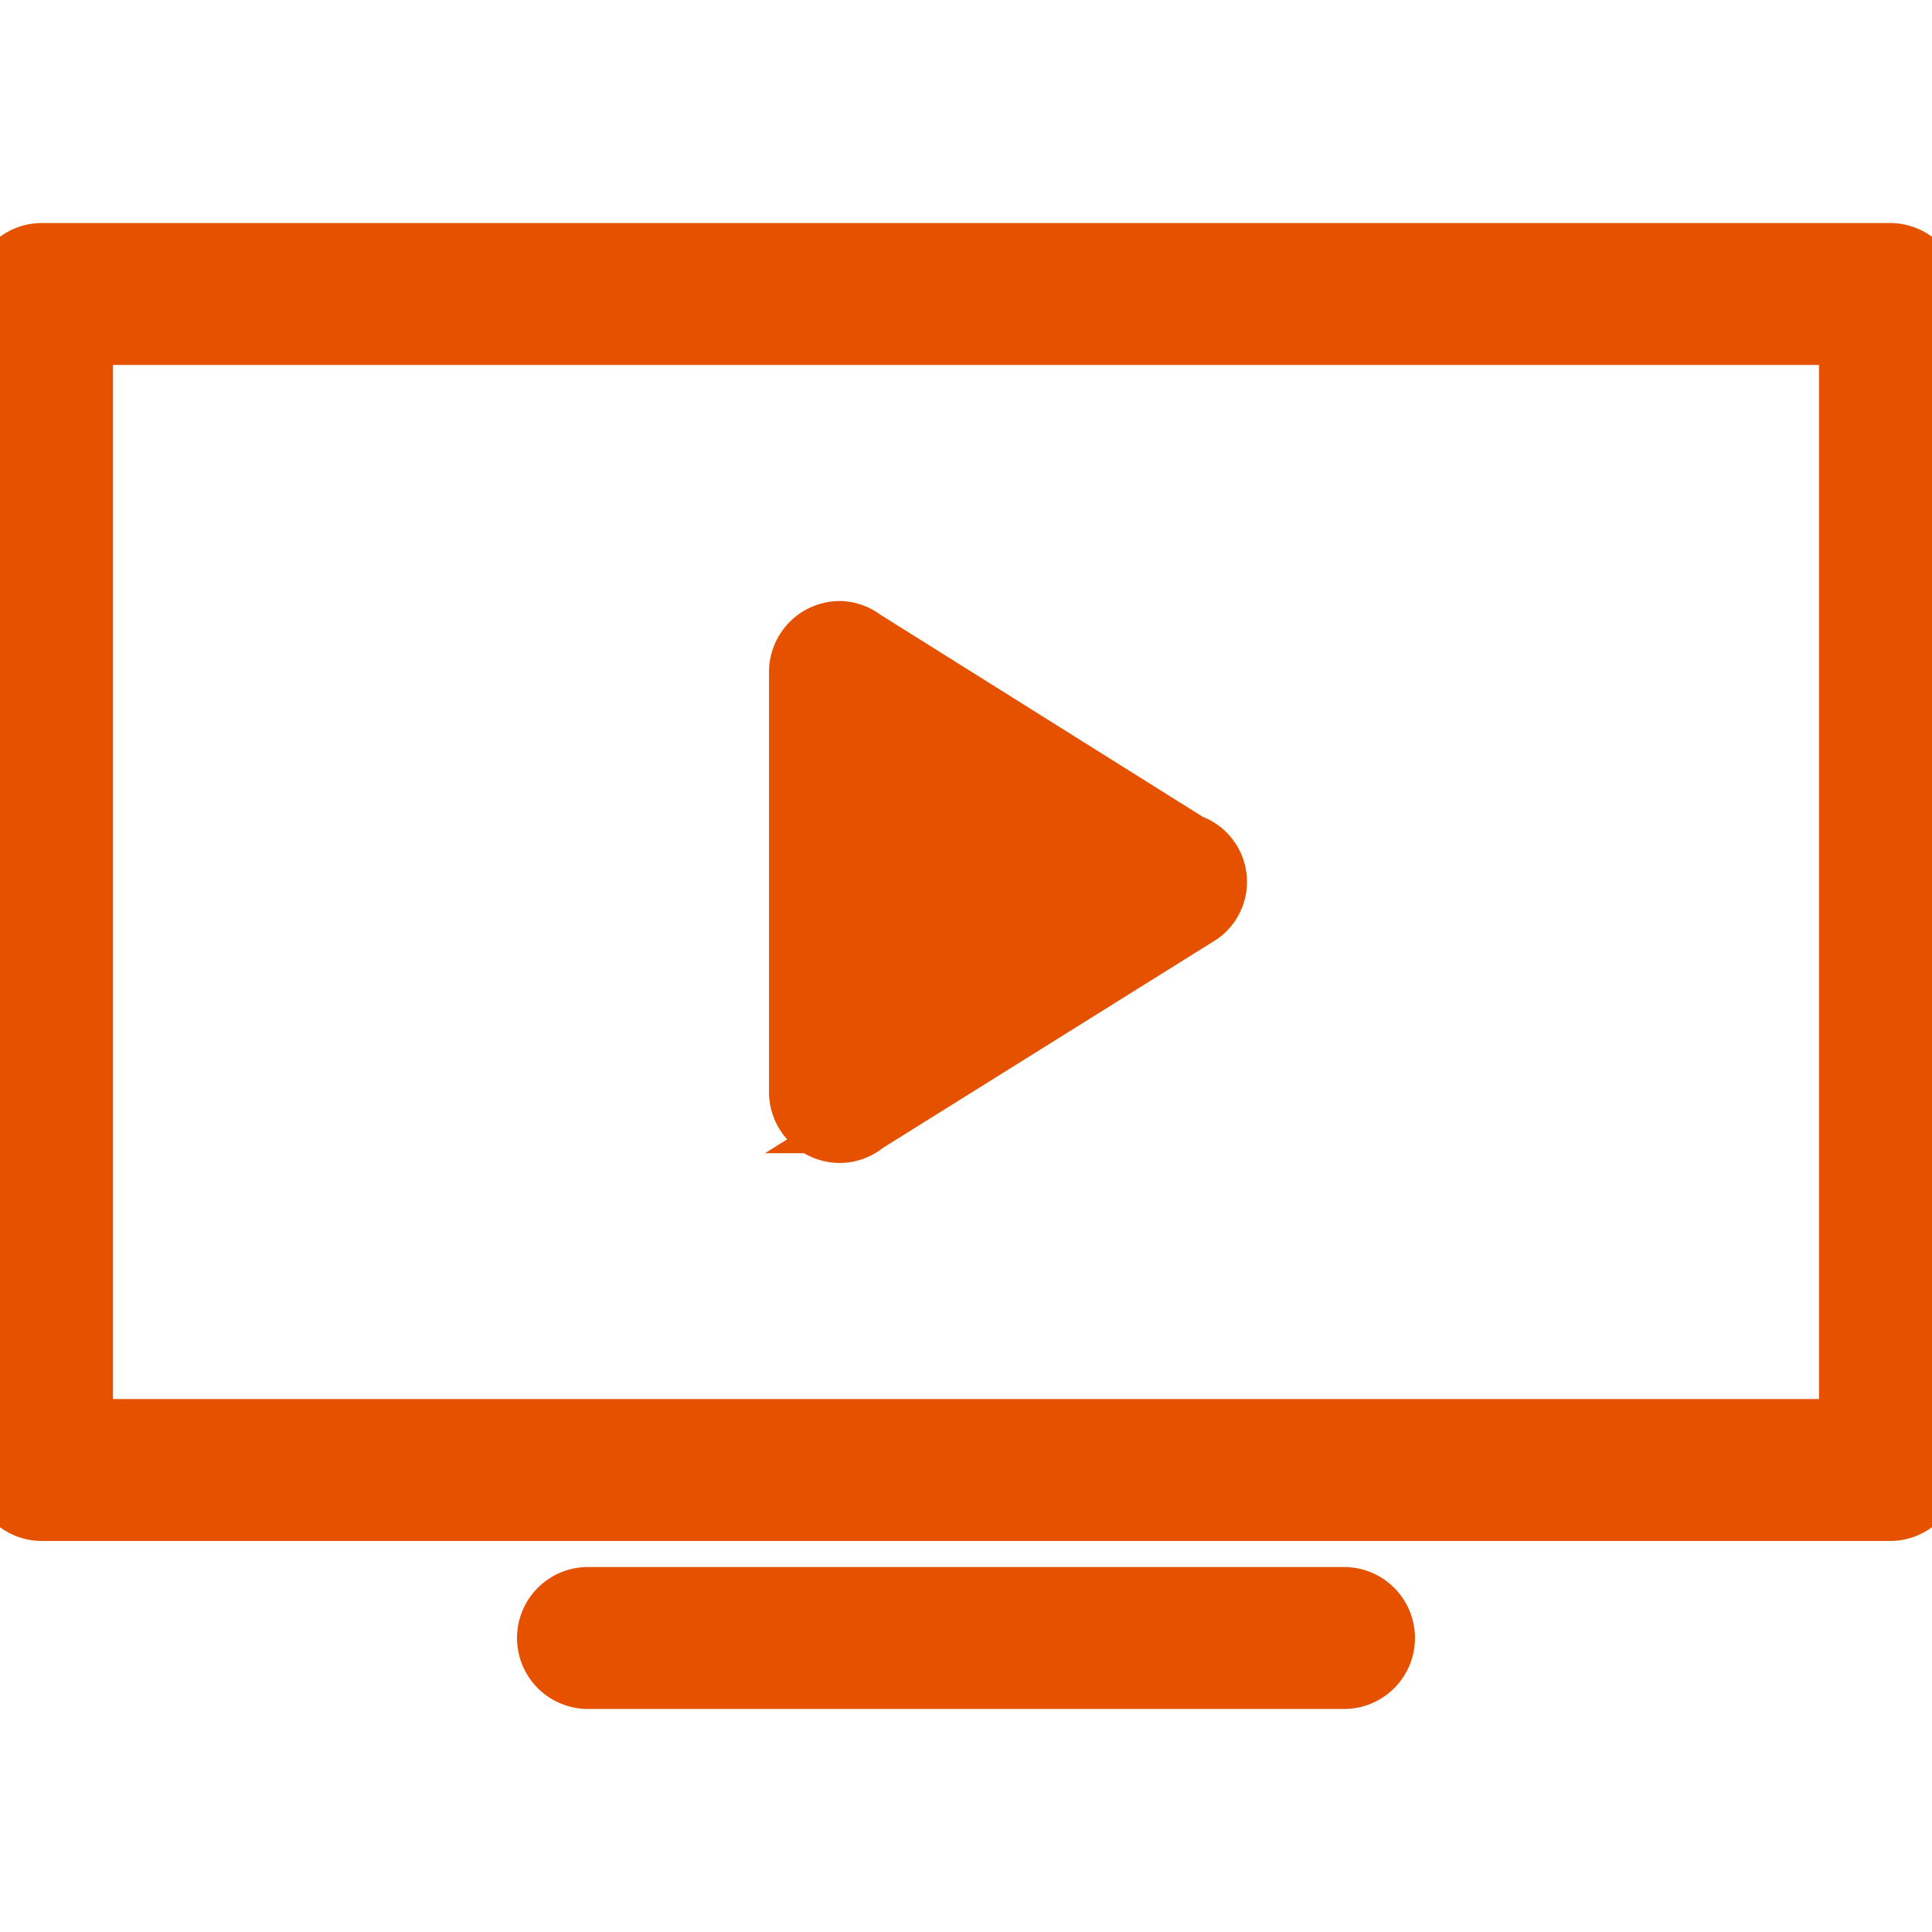 <!DOCTYPE svg PUBLIC "-//W3C//DTD SVG 1.1//EN" "http://www.w3.org/Graphics/SVG/1.1/DTD/svg11.dtd">
<!-- Uploaded to: SVG Repo, www.svgrepo.com, Transformed by: SVG Repo Mixer Tools -->
<svg fill="#E65100" width="136px" height="136px" viewBox="0 -6 46 46" xmlns="http://www.w3.org/2000/svg" transform="rotate(0)" stroke="#E65100" stroke-width="1.38">
<g id="SVGRepo_bgCarrier" stroke-width="0"/>
<g id="SVGRepo_tracerCarrier" stroke-linecap="round" stroke-linejoin="round"/>
<g id="SVGRepo_iconCarrier"> <path id="_24.TV" data-name="24.TV" d="M46,37H2a1,1,0,0,1-1-1V8A1,1,0,0,1,2,7H46a1,1,0,0,1,1,1V36A1,1,0,0,1,46,37ZM45,9H3V35H45ZM21,16a.975.975,0,0,1,.563.2l7.771,4.872a.974.974,0,0,1,.261,1.715l-7.974,4.981A.982.982,0,0,1,21,28a1,1,0,0,1-1-1V17A1,1,0,0,1,21,16ZM15,39H33a1,1,0,0,1,0,2H15a1,1,0,0,1,0-2Z" transform="translate(-1 -7)" fill-rule="evenodd"/> </g>
</svg>